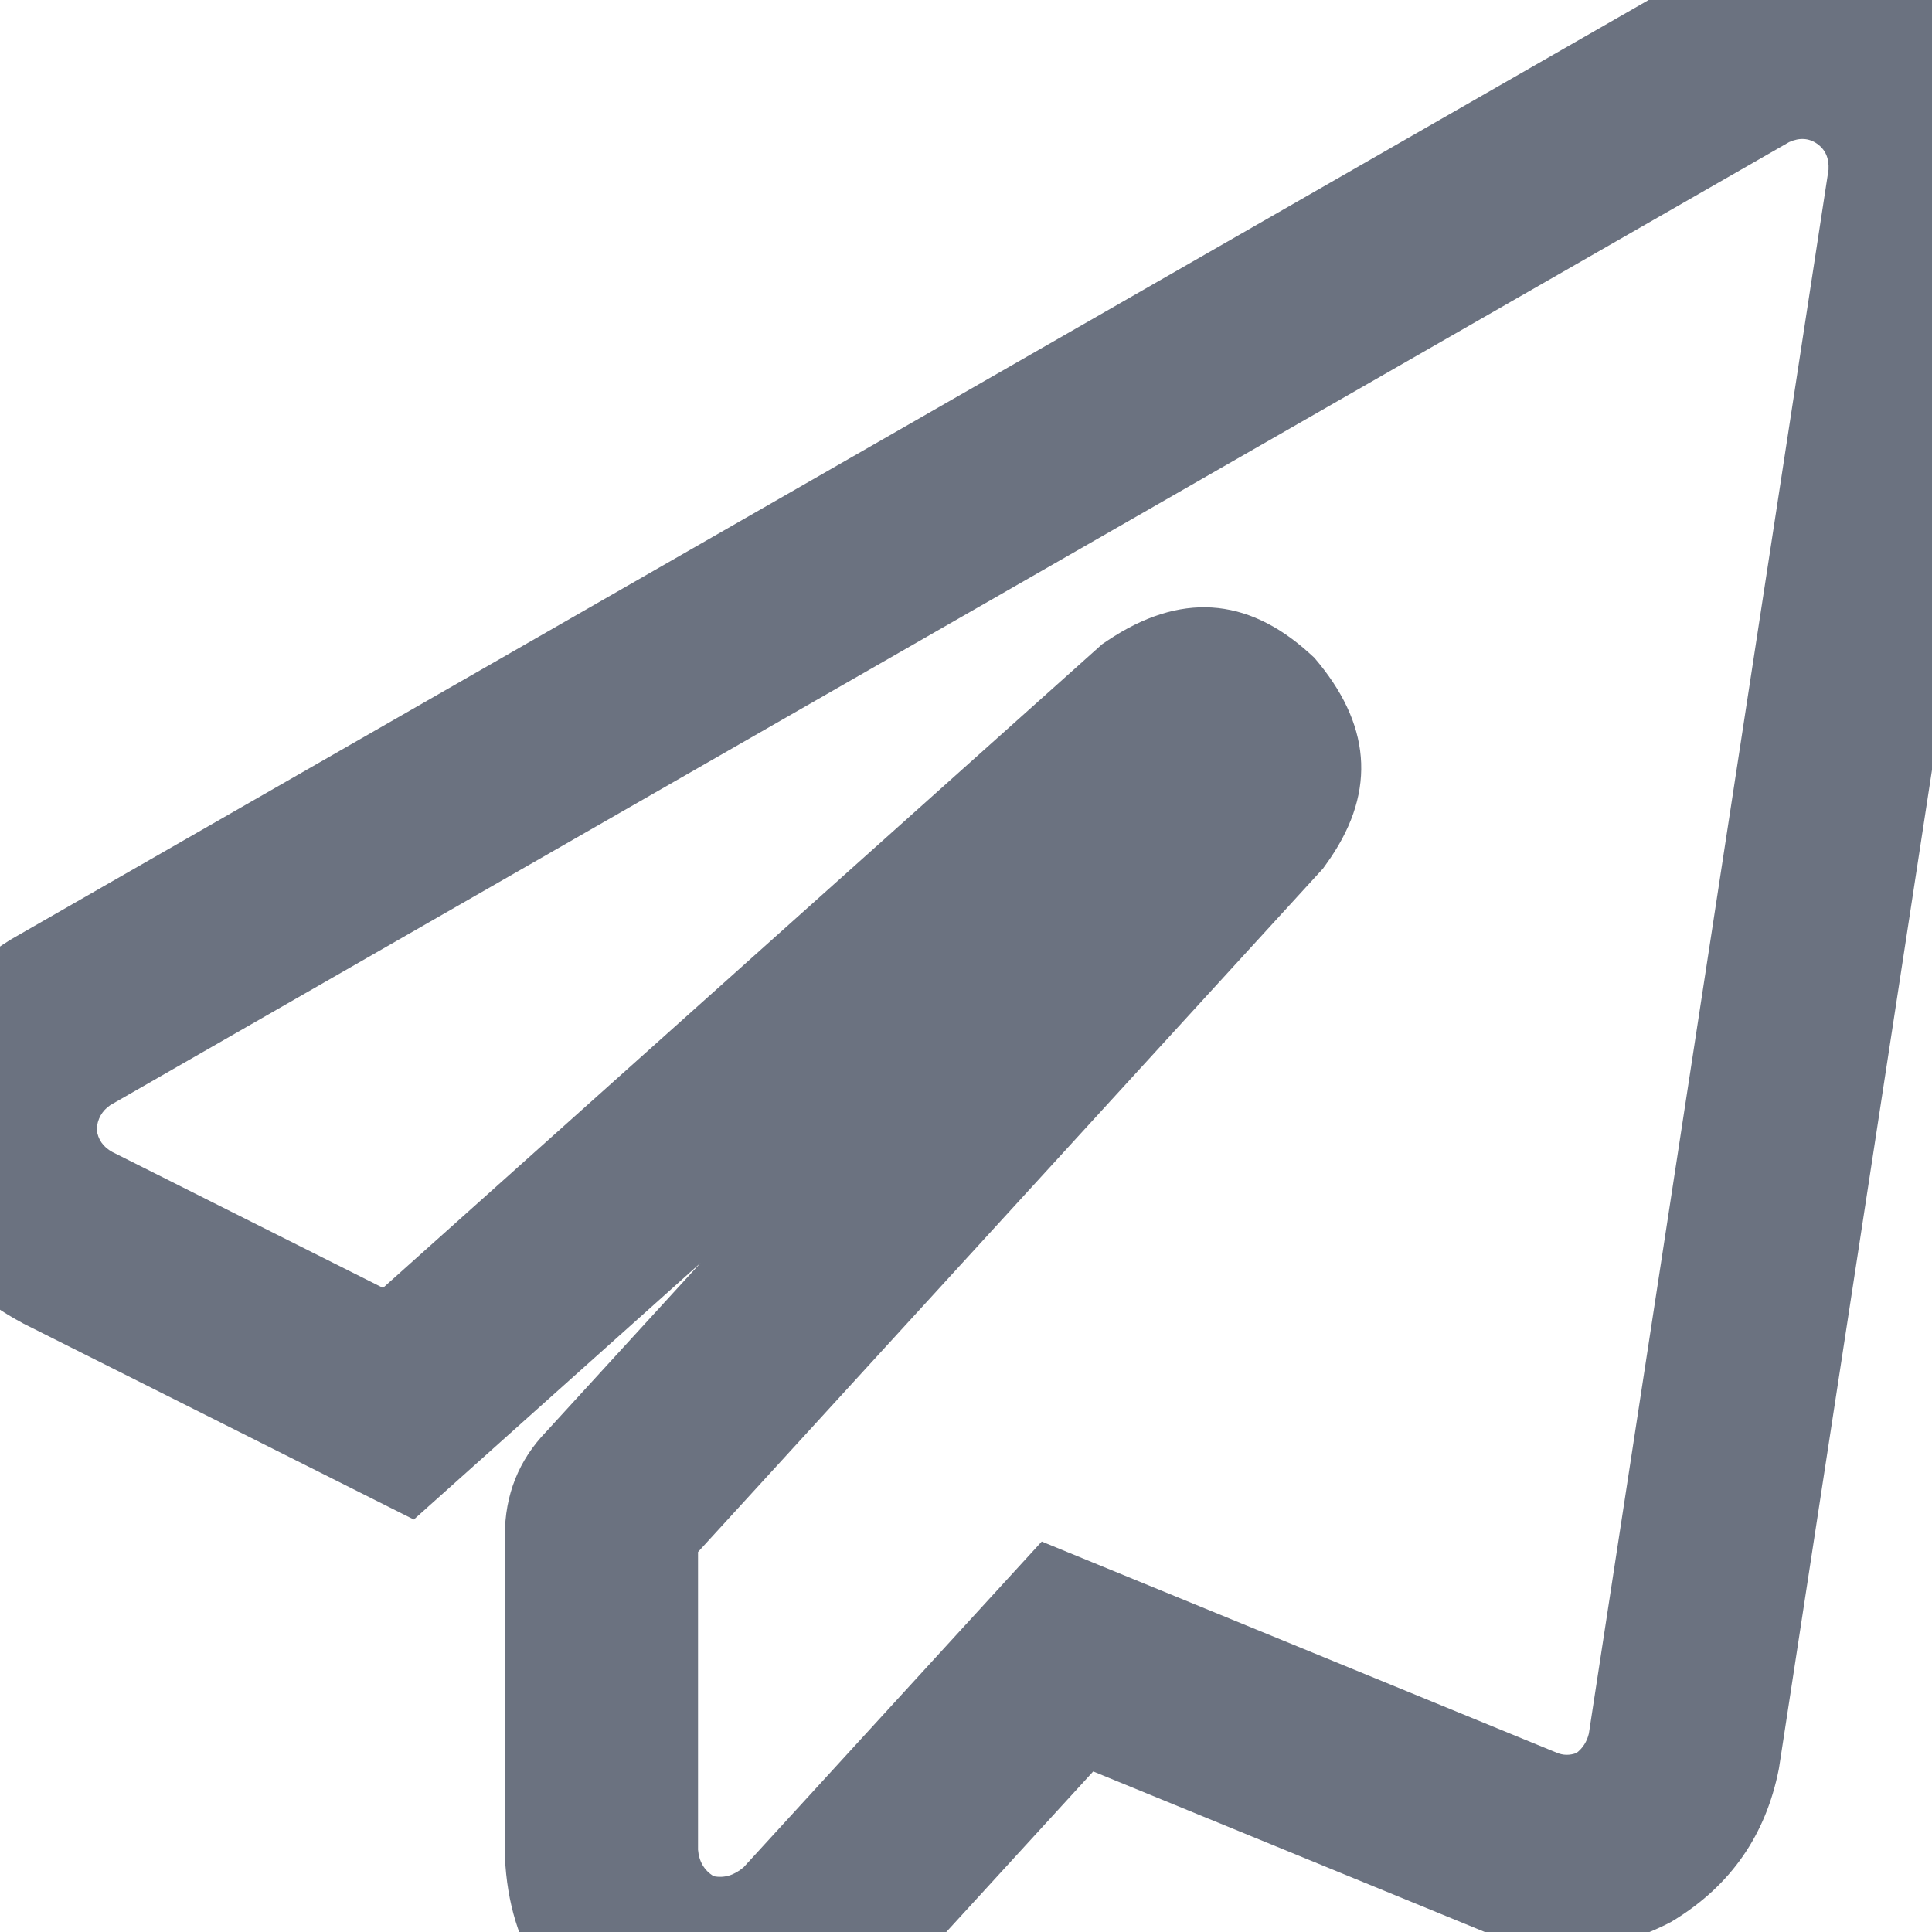 <svg xmlns="http://www.w3.org/2000/svg" xmlns:xlink="http://www.w3.org/1999/xlink" fill="none" version="1.1" width="20" height="20" viewBox="0 0 20 20"><defs><clipPath id="master_svg0_227_0926"><rect x="0" y="0" width="20" height="20" rx="0"/></clipPath></defs><g clip-path="url(#master_svg0_227_0926)"><g transform="matrix(1,0,0,-1,0,40.877)"><g><path d="M0.108,31.149L17.581,41.172L17.606,41.185Q18.835,41.802,19.945,41.036Q21.054,40.271,20.917,38.903L20.915,38.877L18.417,22.579L18.413,22.557Q18.211,21.544,17.335,21.003L17.297,20.98L17.258,20.96Q16.297,20.478,15.325,20.896L11.317,22.539L9.117,20.135L9.09,20.11Q8.024,19.107,6.672,19.582L6.622,19.6L6.574,19.622Q5.294,20.231,5.227,21.65L5.226,21.674L5.226,24.979Q5.226,25.613,5.655,26.057L7.252,27.803L4.284,25.147L0.241,27.176L0.231,27.182Q-0.93,27.799,-0.999,29.106L-1,29.132L-1,29.158Q-1,30.454,0.091,31.138L0.108,31.149ZM18.521,39.406L1.142,29.437Q1.011,29.347,1.001,29.185Q1.019,29.031,1.162,28.952L3.965,27.545L11.409,34.208L11.467,34.247Q12.582,34.993,13.55,34.119L13.606,34.068L13.655,34.009Q14.49,32.983,13.728,31.931L13.695,31.885L7.226,24.811L7.226,21.728Q7.241,21.547,7.386,21.455Q7.55,21.421,7.698,21.547L10.784,24.919L16.115,22.733Q16.214,22.691,16.32,22.73Q16.418,22.806,16.448,22.932L18.929,39.121Q18.939,39.3,18.809,39.39Q18.681,39.478,18.521,39.406Z" fill-rule="evenodd" fill="#6B7280" fill-opacity="1"/></g></g></g></svg>